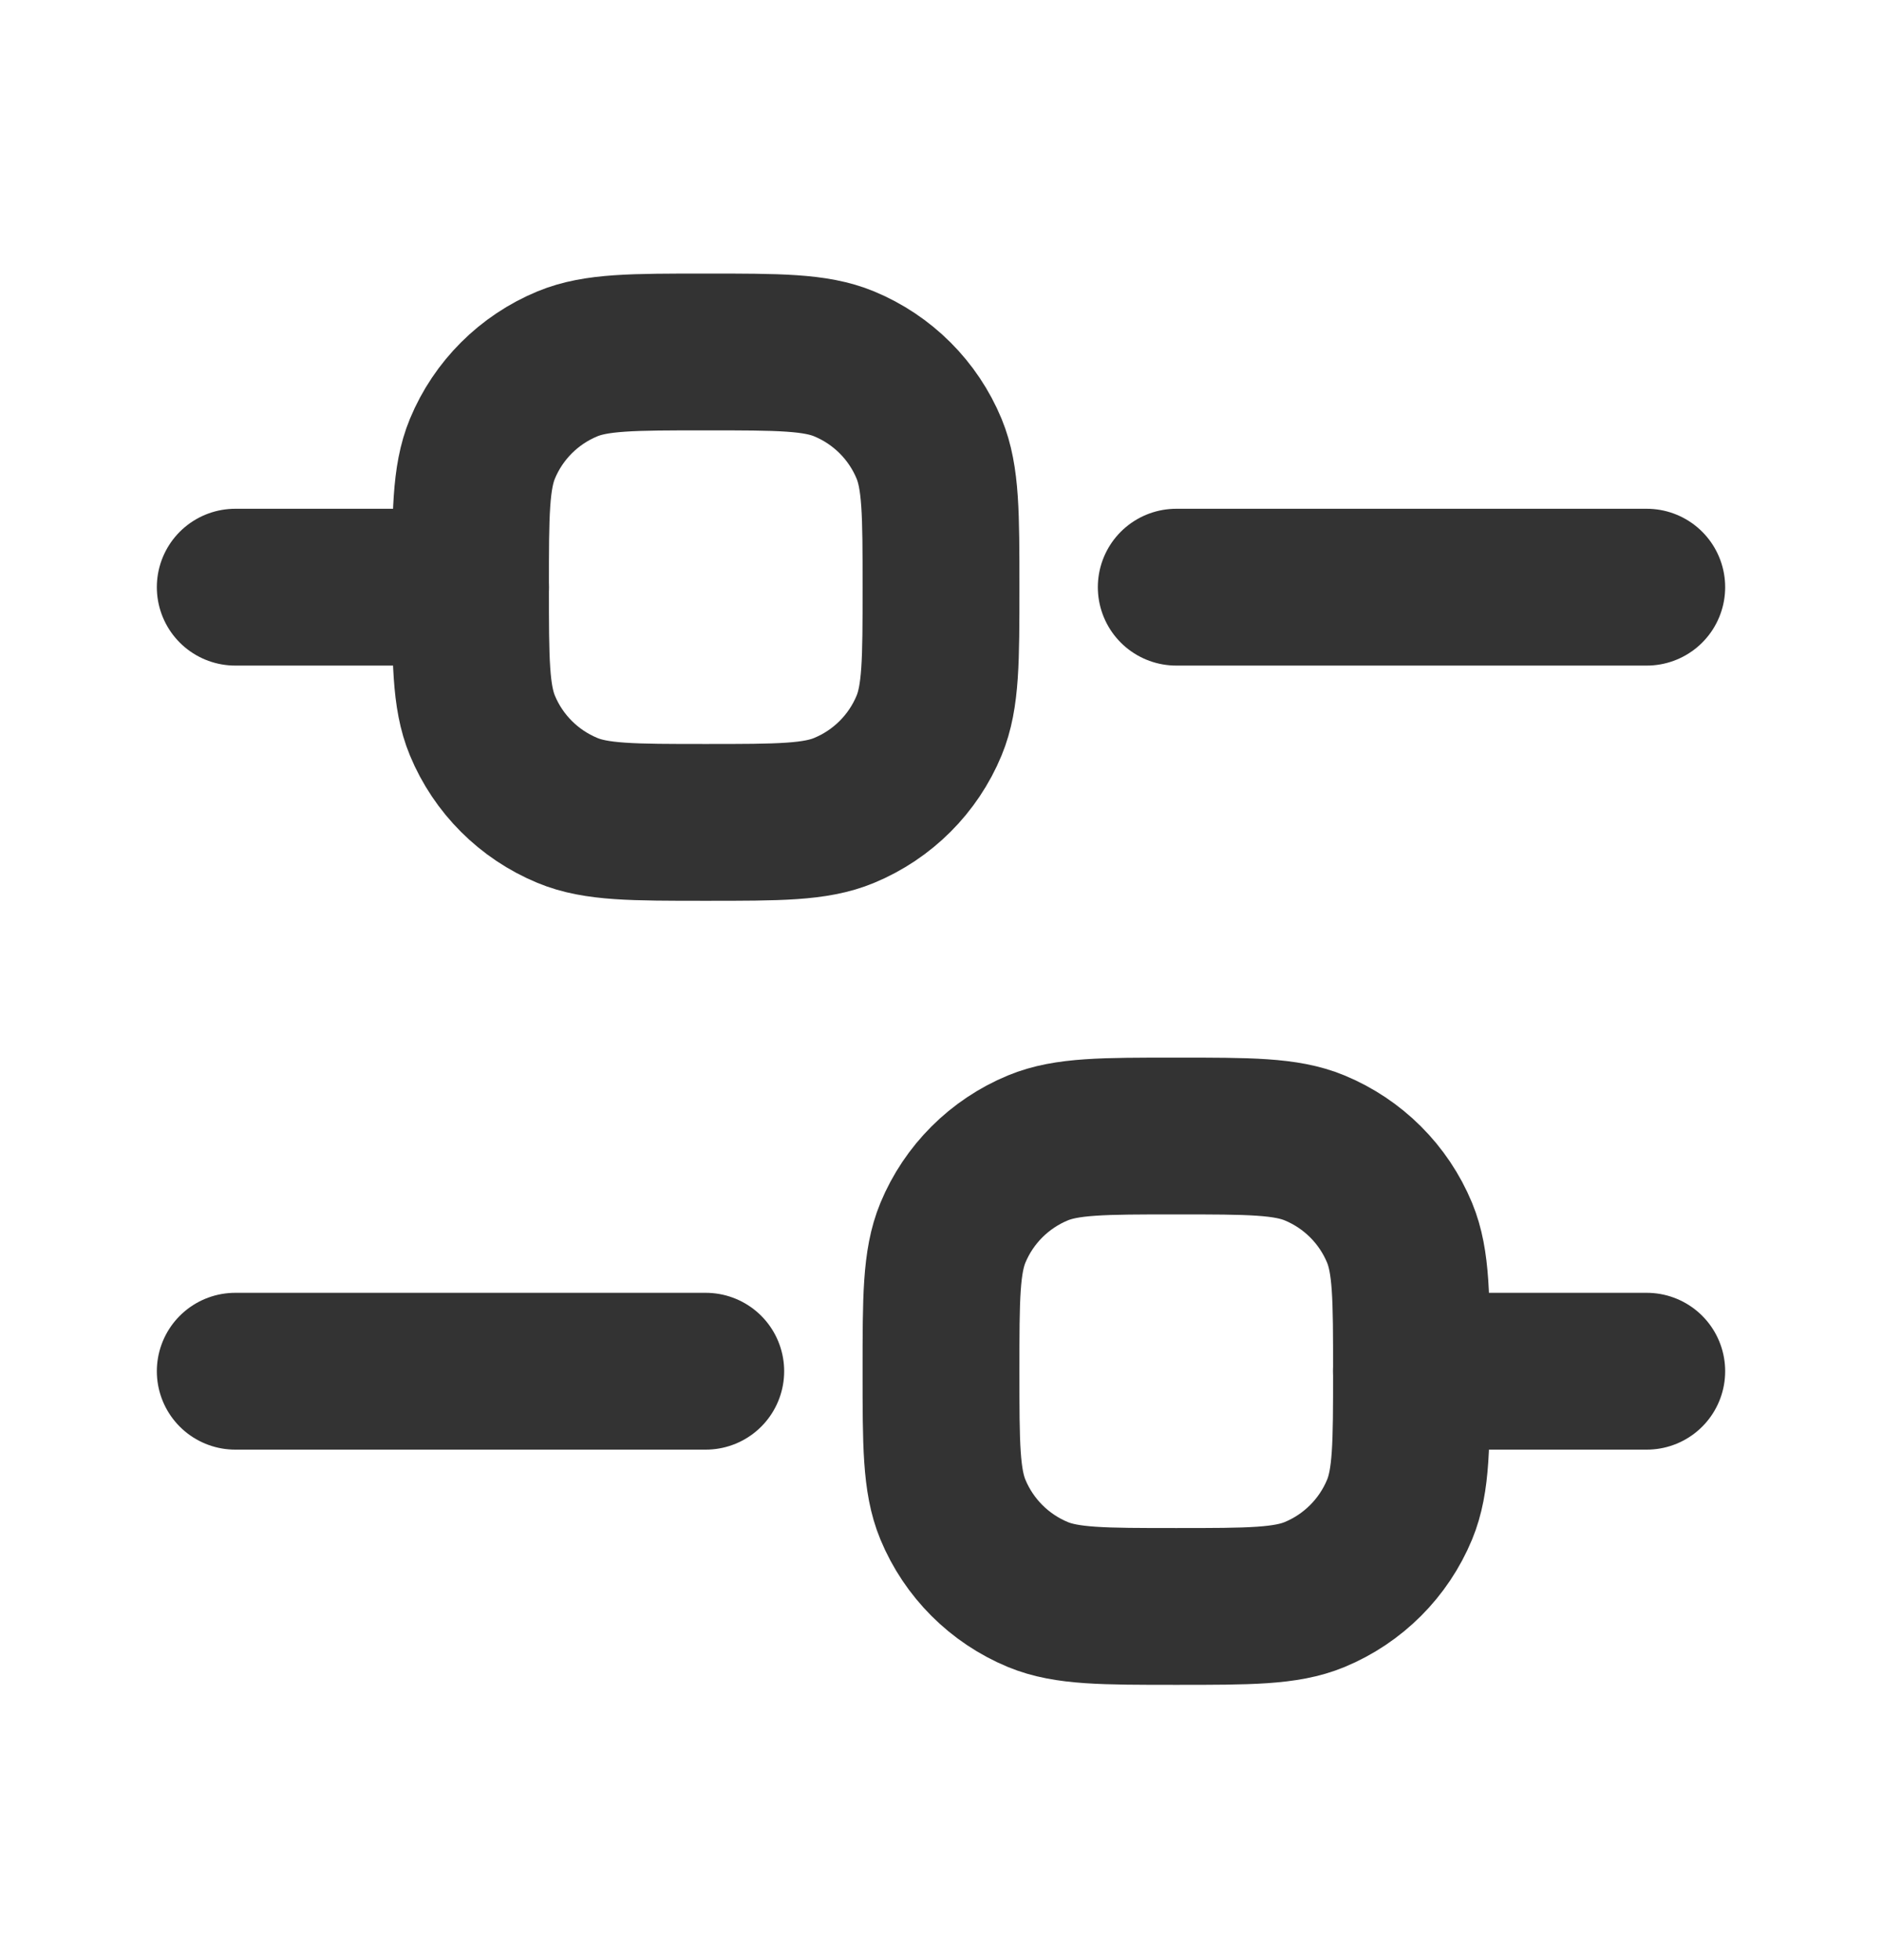 <svg width="24" height="25" viewBox="0 0 24 25" fill="none" xmlns="http://www.w3.org/2000/svg">
<path d="M3 7.489H6" stroke="#333333" stroke-width="2" stroke-linecap="round" stroke-linejoin="round"/>
<path d="M3 17.489H9" stroke="#333333" stroke-width="2" stroke-linecap="round" stroke-linejoin="round"/>
<path d="M18 17.489H21" stroke="#333333" stroke-width="2" stroke-linecap="round" stroke-linejoin="round"/>
<path d="M15 7.489H21" stroke="#333333" stroke-width="2" stroke-linecap="round" stroke-linejoin="round"/>
<path d="M6 7.489C6 6.557 6 6.091 6.152 5.723C6.355 5.233 6.745 4.844 7.235 4.641C7.602 4.489 8.068 4.489 9 4.489C9.932 4.489 10.398 4.489 10.765 4.641C11.255 4.844 11.645 5.233 11.848 5.723C12 6.091 12 6.557 12 7.489C12 8.421 12 8.887 11.848 9.254C11.645 9.744 11.255 10.133 10.765 10.336C10.398 10.489 9.932 10.489 9 10.489C8.068 10.489 7.602 10.489 7.235 10.336C6.745 10.133 6.355 9.744 6.152 9.254C6 8.887 6 8.421 6 7.489Z" stroke="#333333" stroke-width="2"/>
<path d="M12 17.489C12 16.557 12 16.091 12.152 15.723C12.355 15.233 12.745 14.844 13.235 14.641C13.602 14.489 14.068 14.489 15 14.489C15.932 14.489 16.398 14.489 16.765 14.641C17.255 14.844 17.645 15.233 17.848 15.723C18 16.091 18 16.557 18 17.489C18 18.421 18 18.887 17.848 19.254C17.645 19.744 17.255 20.134 16.765 20.337C16.398 20.489 15.932 20.489 15 20.489C14.068 20.489 13.602 20.489 13.235 20.337C12.745 20.134 12.355 19.744 12.152 19.254C12 18.887 12 18.421 12 17.489Z" stroke="#333333" stroke-width="2"/>
</svg>
